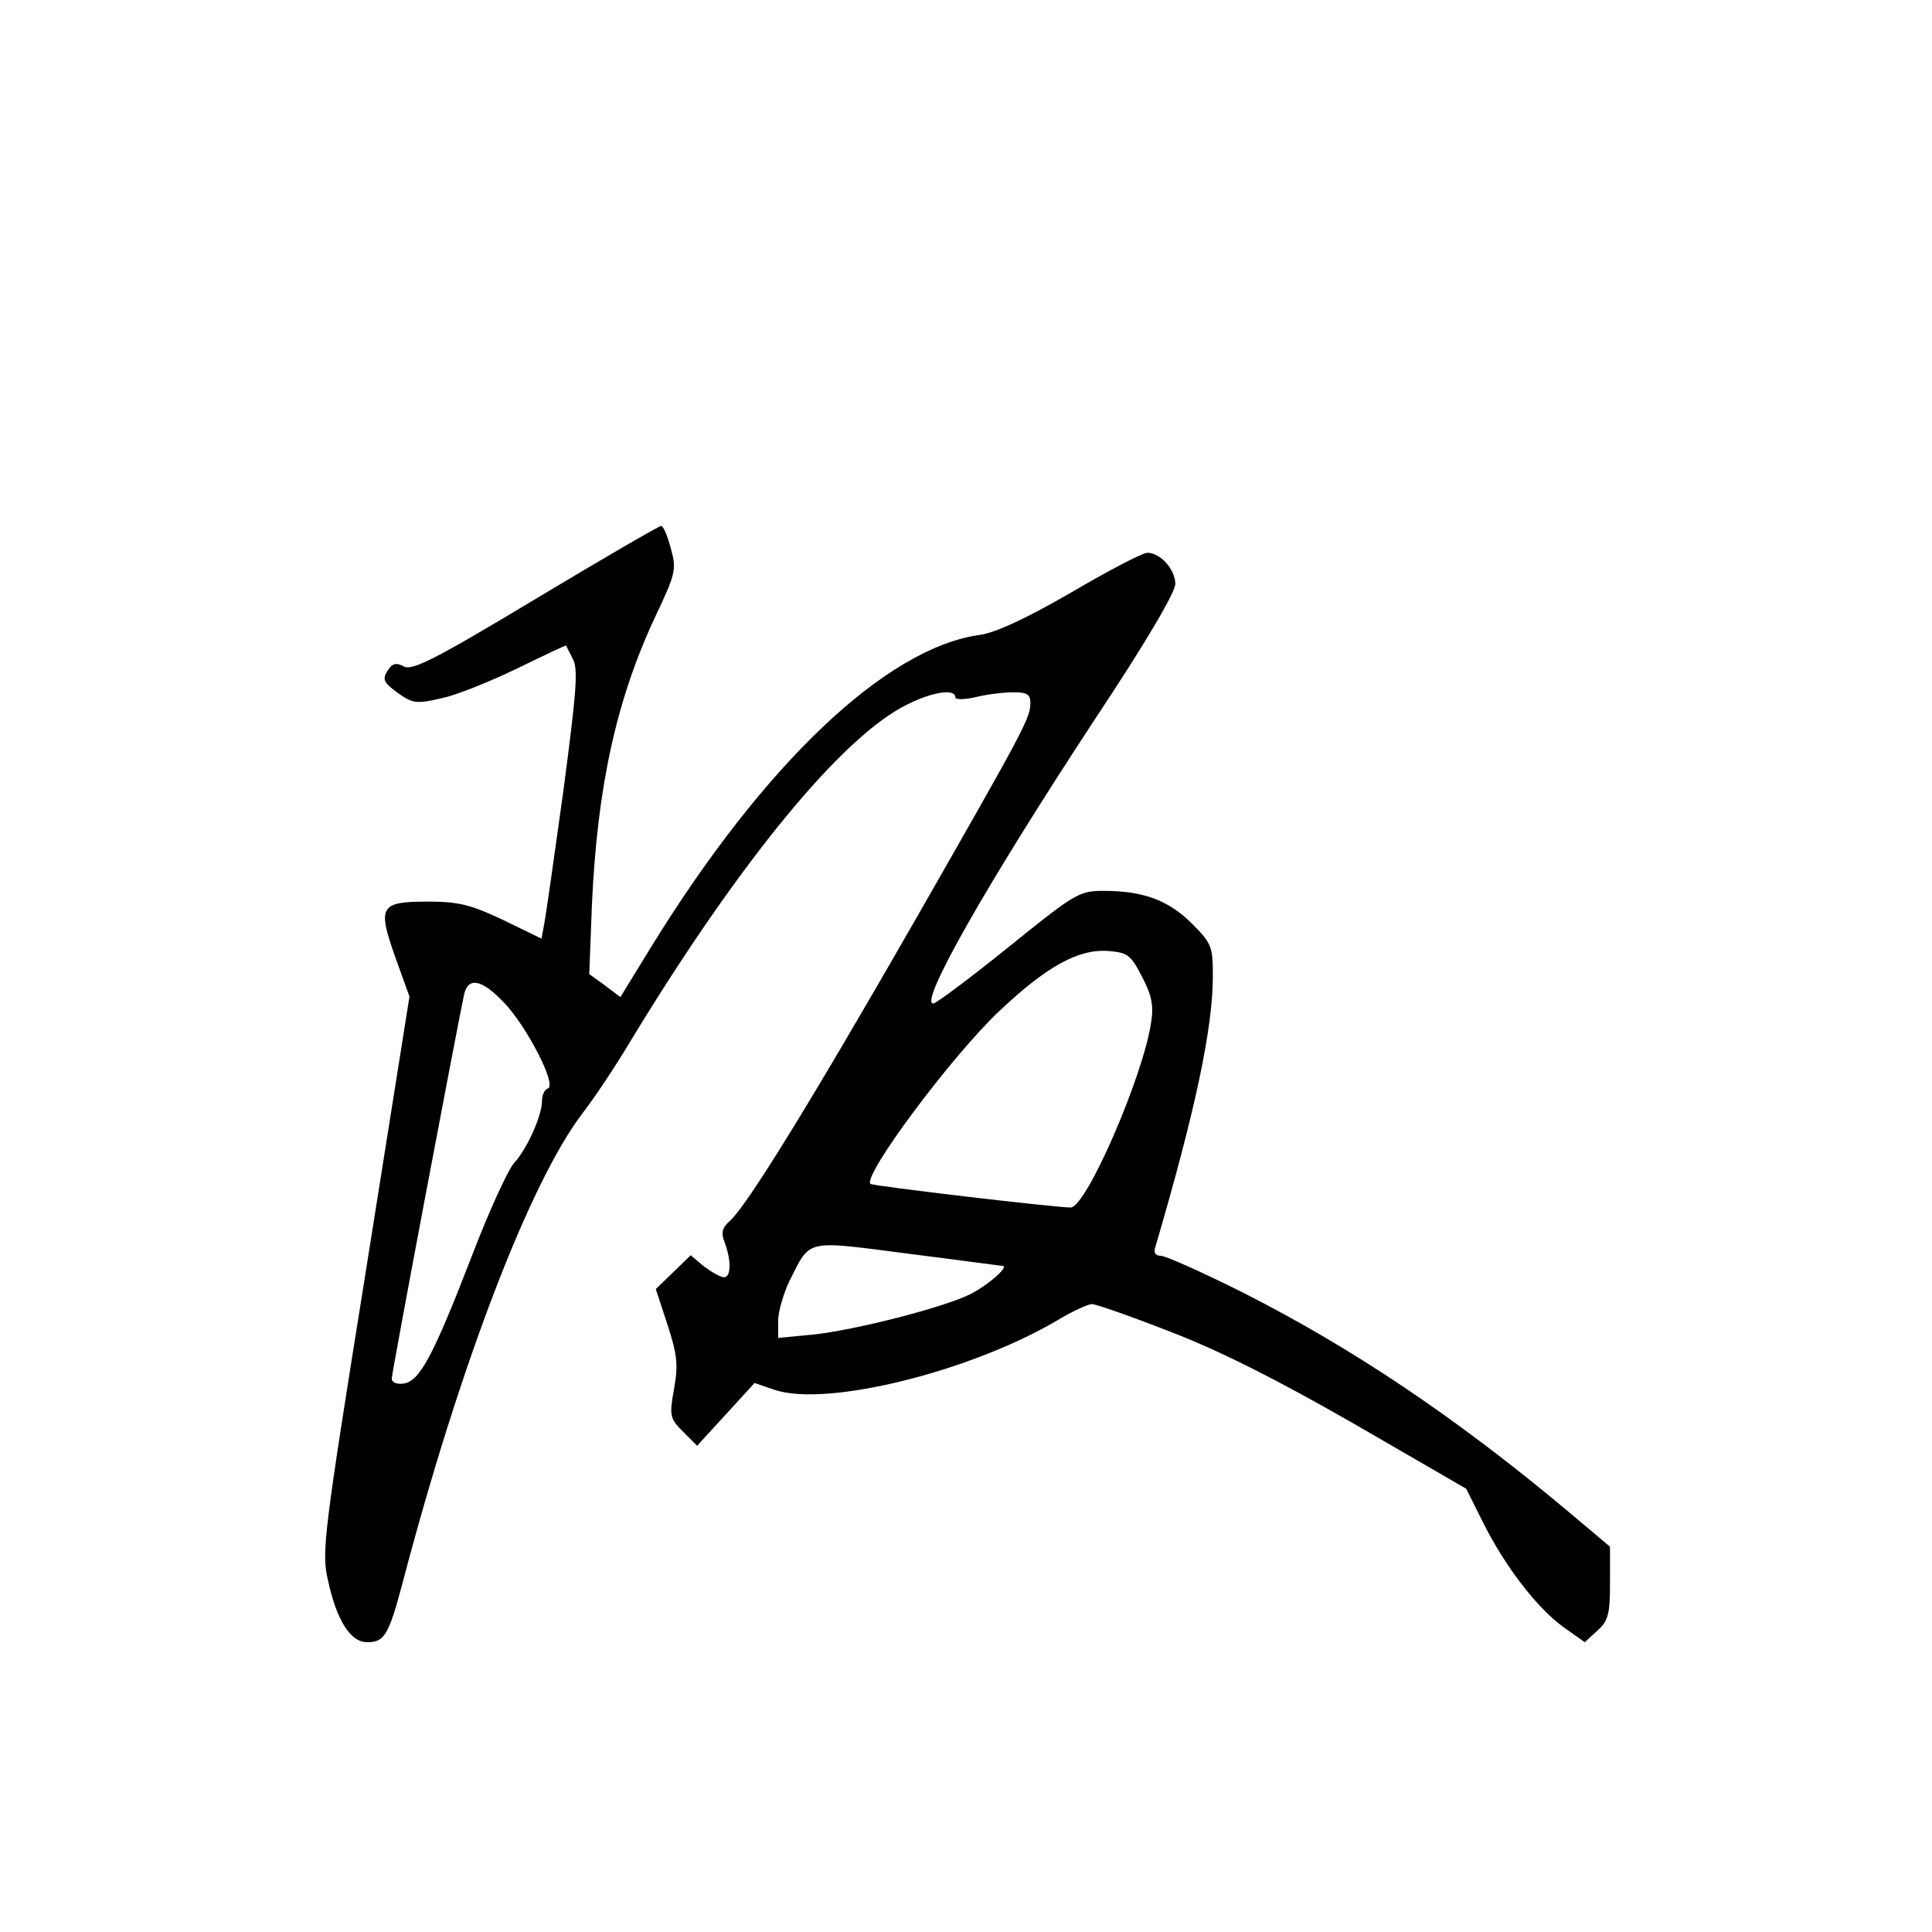 <?xml version="1.0" standalone="no"?>
<!DOCTYPE svg PUBLIC "-//W3C//DTD SVG 20010904//EN"
 "http://www.w3.org/TR/2001/REC-SVG-20010904/DTD/svg10.dtd">
<svg version="1.0" xmlns="http://www.w3.org/2000/svg"
 width="360pt" height="360pt" viewBox="0 0 360 360"
 preserveAspectRatio="xMidYMid meet">
<g transform="translate(0,360) scale(0.1,-0.1)"
fill="#000000" stroke="none">
<path d="M998 2484 c-186 -112 -230 -134 -245 -126 -15 8 -22 6 -31 -8 -10
-16 -7 -22 19 -41 28 -20 35 -21 82 -10 29 6 92 32 142 56 49 24 89 43 90 42
0 -1 6 -12 12 -24 11 -19 7 -62 -17 -245 -17 -123 -33 -235 -36 -250 l-5 -27
-72 35 c-59 28 -83 34 -138 34 -91 0 -96 -8 -63 -102 l27 -75 -82 -516 c-78
-487 -82 -519 -70 -571 16 -75 42 -116 73 -116 32 0 40 12 66 110 107 407 237
746 335 875 21 27 62 88 91 137 203 334 395 568 516 626 46 23 88 29 88 13 0
-5 16 -5 38 0 20 5 52 9 70 9 26 0 32 -4 32 -20 0 -28 -12 -50 -215 -405 -188
-328 -312 -530 -344 -559 -16 -14 -18 -23 -10 -43 12 -33 11 -63 -2 -63 -6 0
-22 9 -37 20 l-25 21 -33 -32 -32 -31 22 -67 c18 -56 20 -74 12 -119 -9 -50
-8 -55 17 -80 l26 -26 54 59 53 58 38 -13 c97 -32 363 34 525 129 28 17 58 31
66 31 7 0 73 -23 147 -52 91 -35 198 -89 341 -171 l209 -121 30 -60 c41 -83
101 -161 150 -197 l41 -29 24 22 c20 18 23 31 23 89 l0 67 -82 69 c-207 173
-398 301 -601 404 -76 38 -145 69 -154 69 -10 0 -14 6 -10 17 74 252 107 407
107 504 0 55 -2 61 -39 98 -43 43 -90 61 -164 61 -46 0 -53 -4 -178 -105 -72
-58 -135 -105 -140 -105 -27 0 99 222 302 531 93 140 149 235 149 251 0 27
-28 58 -52 58 -9 0 -72 -33 -142 -74 -83 -48 -141 -75 -170 -79 -175 -24 -403
-241 -613 -582 l-57 -93 -29 22 -29 21 5 130 c10 218 45 380 118 536 38 80 40
88 29 127 -6 23 -14 42 -18 42 -4 0 -109 -61 -234 -136z m1130 -704 c18 -34
22 -54 17 -85 -15 -101 -121 -345 -150 -345 -29 0 -369 40 -373 44 -15 15 151
238 240 322 88 83 147 116 203 112 36 -3 42 -7 63 -48z m-1189 -48 c43 -45 99
-154 82 -160 -6 -2 -11 -12 -11 -23 0 -28 -28 -90 -52 -116 -11 -12 -47 -90
-79 -174 -72 -186 -97 -233 -127 -237 -12 -2 -22 2 -22 9 0 12 124 667 135
717 8 32 33 27 74 -16z m930 -491 c10 -2 -27 -35 -60 -52 -49 -25 -217 -68
-296 -76 l-63 -6 0 32 c0 17 10 51 21 74 40 79 27 76 221 51 95 -12 175 -23
177 -23z"/>
</g>
</svg>
